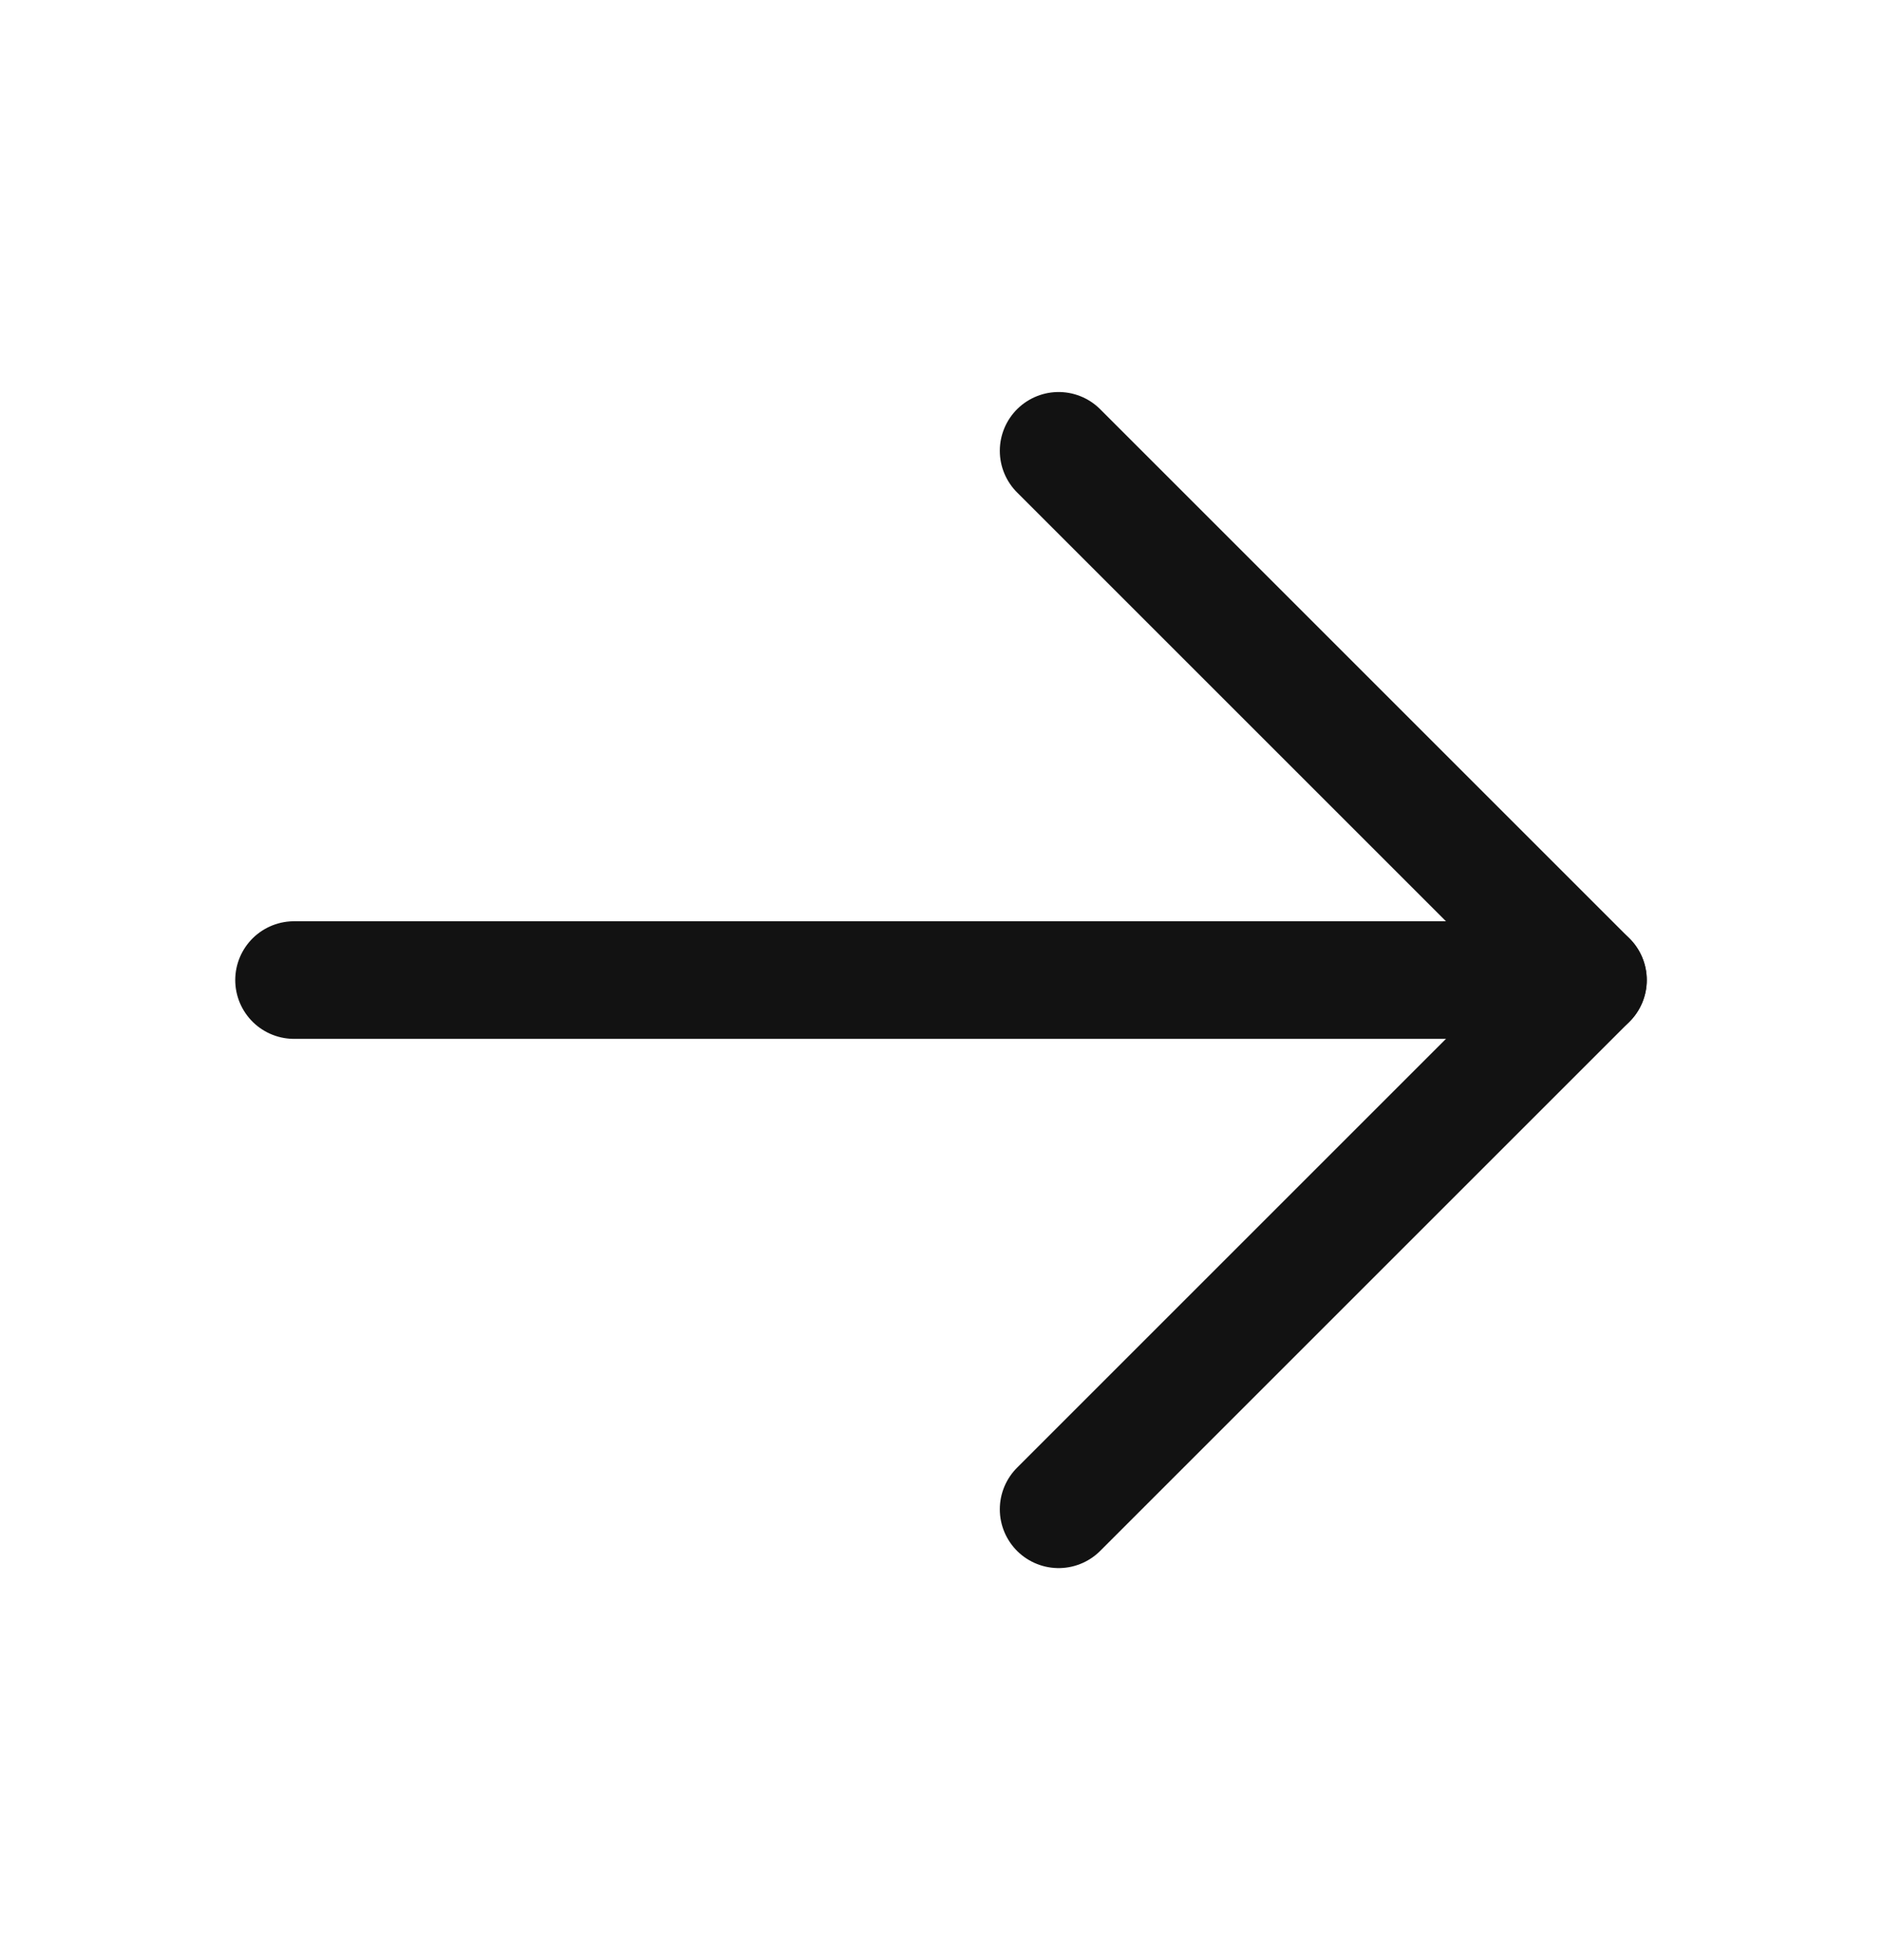 <svg width="24" height="25" viewBox="0 0 24 25" fill="none" xmlns="http://www.w3.org/2000/svg">
<g id="ArrowLeft">
<path id="Vector" d="M3.75 12.5L20.25 12.5" stroke="#121212" stroke-width="1.5" stroke-linecap="round" stroke-linejoin="round"/>
<path id="Vector_2" d="M13.5 19.25L20.25 12.5L13.5 5.75" stroke="#121212" stroke-width="1.5" stroke-linecap="round" stroke-linejoin="round"/>
</g>
</svg>
